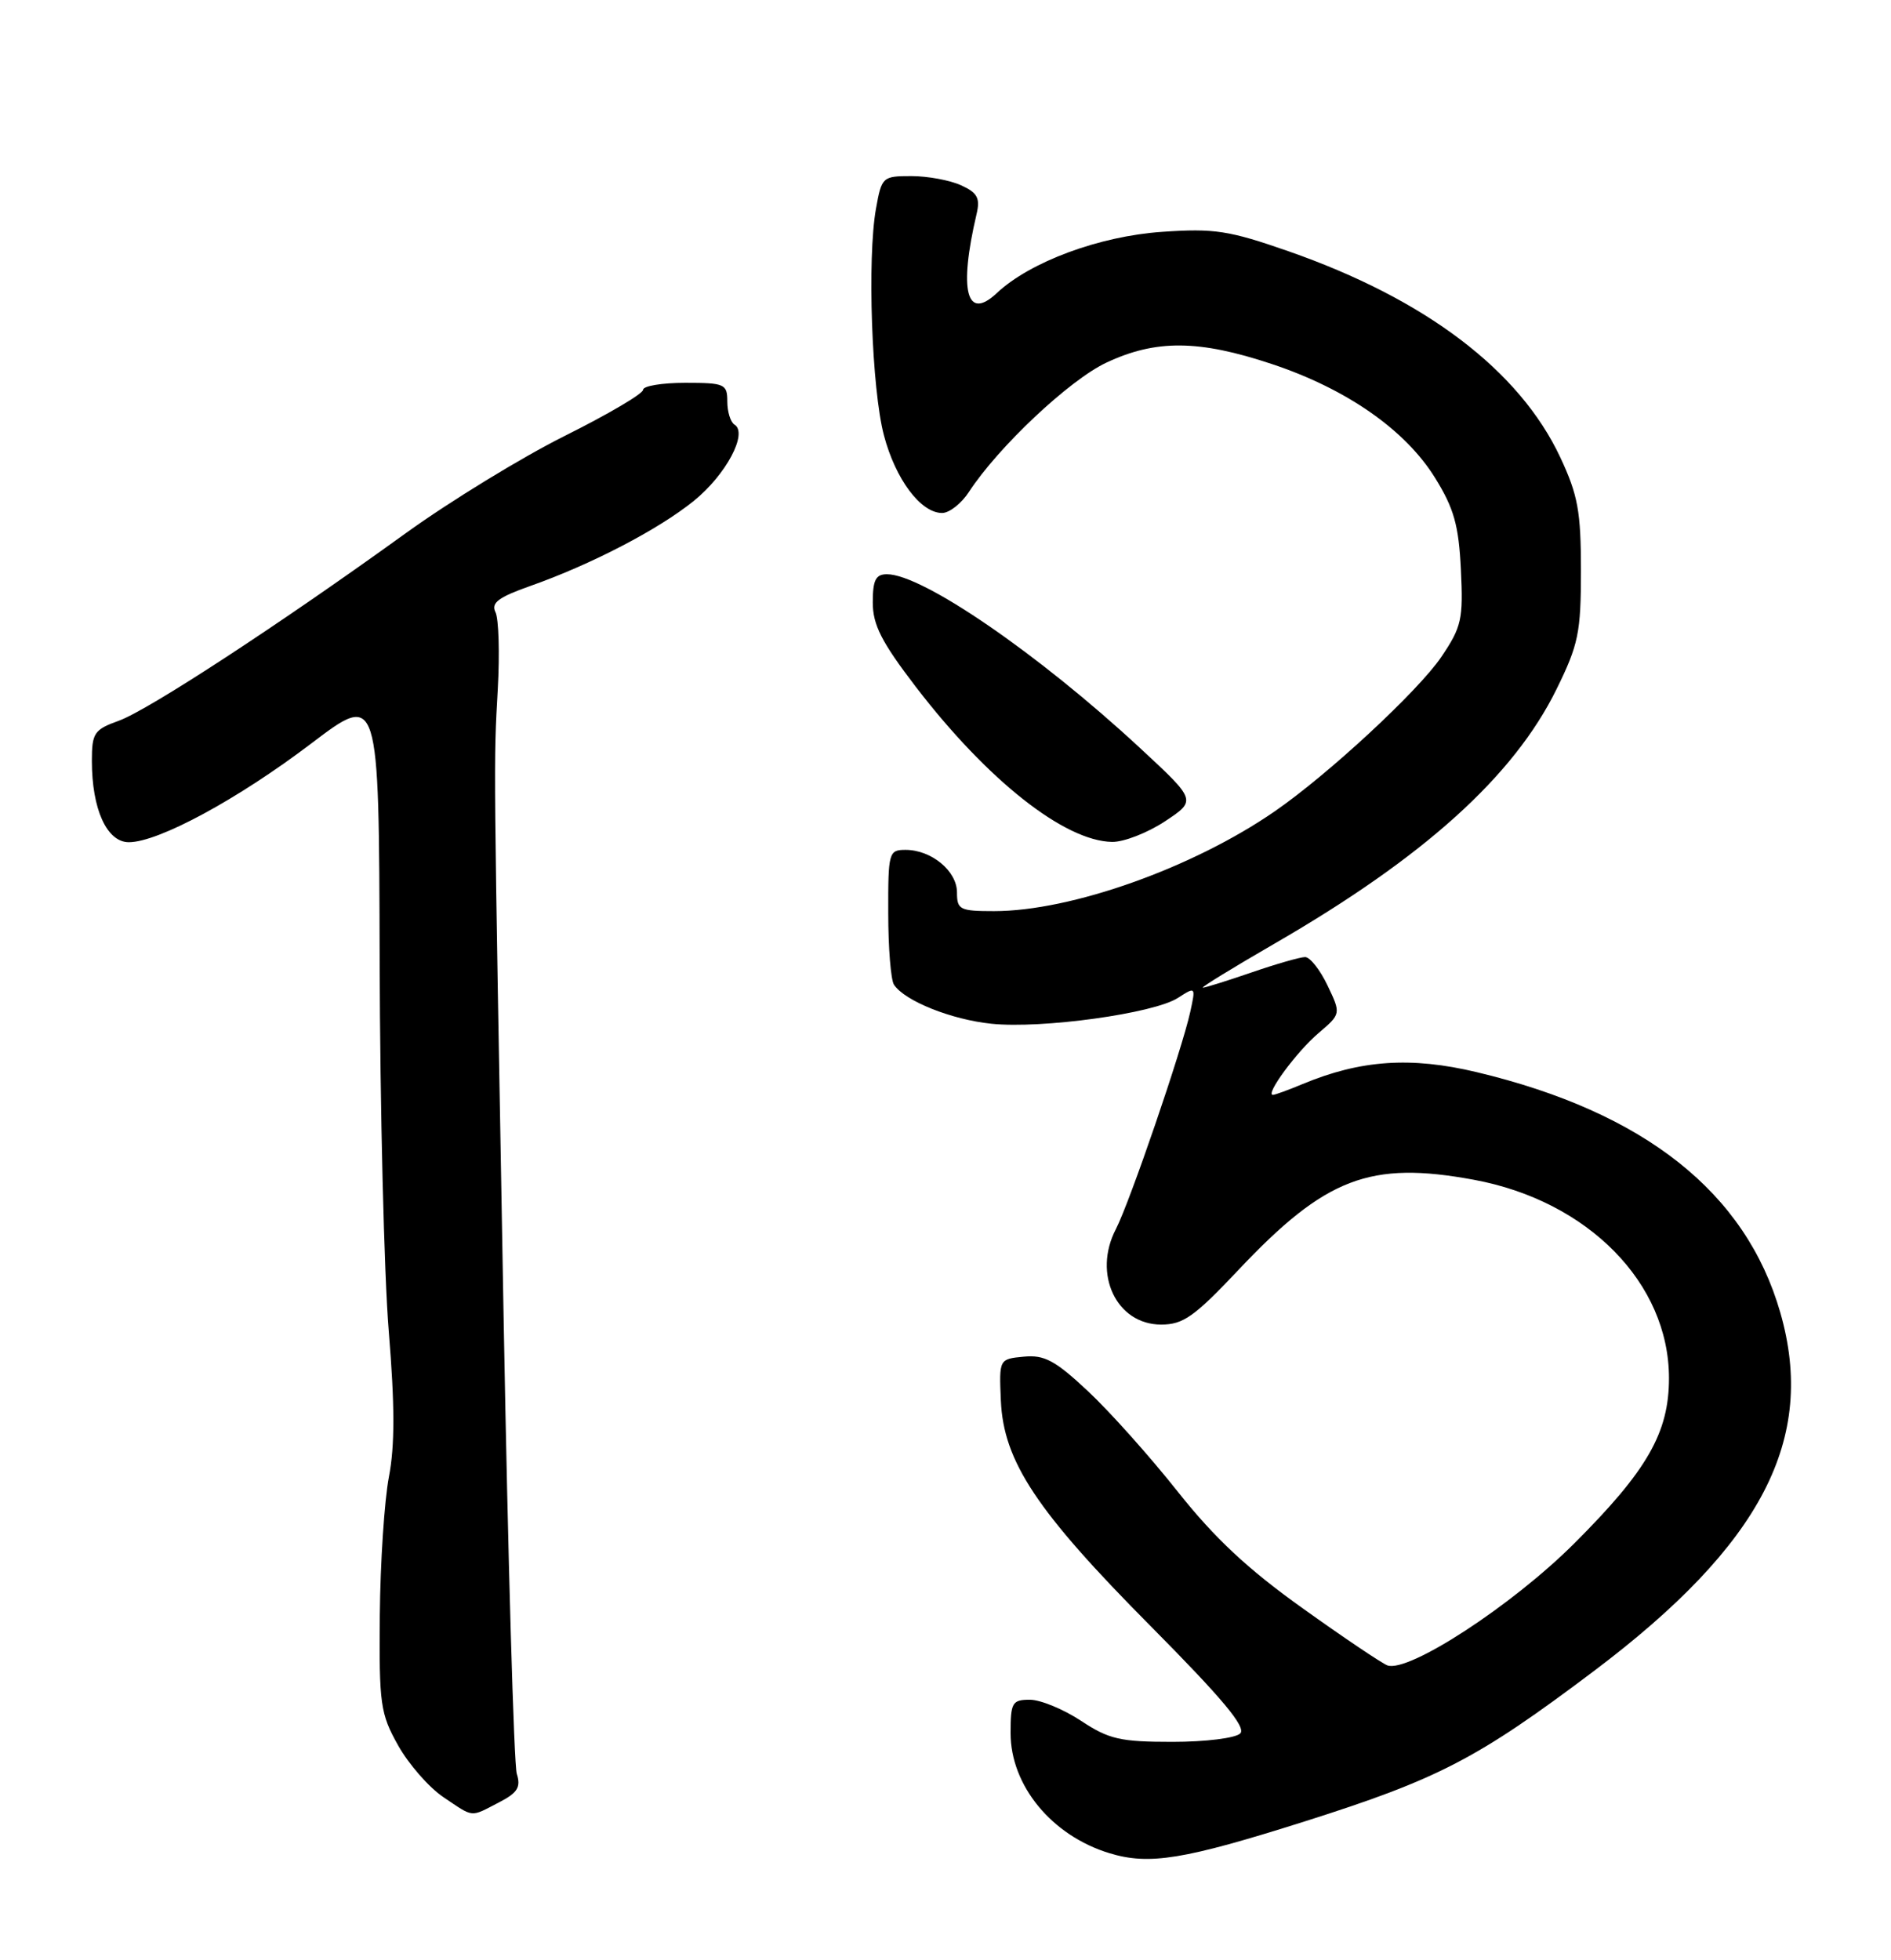 <?xml version="1.0" encoding="UTF-8" standalone="no"?>
<!DOCTYPE svg PUBLIC "-//W3C//DTD SVG 1.1//EN" "http://www.w3.org/Graphics/SVG/1.1/DTD/svg11.dtd" >
<svg xmlns="http://www.w3.org/2000/svg" xmlns:xlink="http://www.w3.org/1999/xlink" version="1.1" viewBox="0 0 247 256">
 <g >
 <path fill="currentColor"
d=" M 170.39 237.90 C 187.90 232.35 192.98 229.71 208.18 218.26 C 230.13 201.73 237.29 187.96 232.54 171.43 C 228.03 155.74 214.80 145.26 192.88 140.03 C 184.28 137.98 177.72 138.43 170.13 141.59 C 168.27 142.37 166.53 143.00 166.26 143.00 C 165.22 143.00 169.36 137.37 172.19 134.96 C 175.17 132.42 175.17 132.42 173.40 128.71 C 172.43 126.67 171.11 125.00 170.47 125.00 C 169.83 125.00 166.70 125.90 163.50 127.00 C 160.30 128.10 157.43 129.00 157.11 129.00 C 156.79 129.00 161.02 126.40 166.52 123.22 C 186.03 111.94 197.71 101.39 203.31 90.02 C 206.18 84.18 206.50 82.63 206.50 74.51 C 206.50 66.81 206.11 64.66 203.80 59.73 C 198.47 48.37 186.19 39.06 168.31 32.82 C 160.52 30.10 158.61 29.81 151.80 30.28 C 143.60 30.84 134.56 34.19 130.20 38.28 C 126.24 42.00 125.21 37.96 127.56 27.95 C 128.05 25.87 127.67 25.17 125.53 24.20 C 124.09 23.54 121.17 23.00 119.04 23.00 C 115.28 23.00 115.16 23.11 114.42 27.25 C 113.26 33.73 113.86 50.84 115.46 56.87 C 116.98 62.62 120.27 67.00 123.06 67.00 C 124.00 67.00 125.58 65.76 126.56 64.25 C 130.39 58.38 139.69 49.63 144.50 47.37 C 150.98 44.32 156.60 44.37 166.14 47.55 C 175.91 50.80 183.58 56.16 187.45 62.42 C 189.92 66.40 190.54 68.62 190.82 74.40 C 191.14 80.88 190.91 81.88 188.27 85.79 C 185.27 90.23 173.50 101.14 166.50 105.97 C 155.81 113.35 139.92 119.00 129.84 119.00 C 125.37 119.00 125.00 118.81 125.00 116.56 C 125.00 113.76 121.66 111.00 118.28 111.00 C 116.09 111.00 116.00 111.33 116.02 119.25 C 116.02 123.79 116.36 128.00 116.77 128.61 C 118.17 130.73 124.26 133.17 129.51 133.71 C 136.09 134.39 150.70 132.37 153.85 130.34 C 156.18 128.84 156.19 128.85 155.47 132.16 C 154.38 137.12 147.56 157.04 145.76 160.52 C 142.70 166.40 145.83 173.00 151.67 173.00 C 154.55 173.00 156.01 171.96 161.74 165.89 C 173.14 153.80 178.95 151.58 192.53 154.09 C 207.43 156.85 218.00 167.59 218.00 180.00 C 218.00 187.12 215.17 192.06 205.61 201.60 C 197.50 209.70 183.96 218.52 181.21 217.51 C 180.50 217.24 175.52 213.90 170.16 210.06 C 162.99 204.95 158.65 200.89 153.82 194.80 C 150.20 190.23 144.93 184.33 142.10 181.69 C 137.82 177.68 136.41 176.93 133.73 177.19 C 130.50 177.50 130.50 177.50 130.73 182.92 C 131.08 190.88 135.37 197.35 150.30 212.39 C 159.63 221.80 162.81 225.59 162.00 226.40 C 161.39 227.01 157.46 227.50 153.13 227.50 C 146.32 227.50 144.84 227.16 141.20 224.75 C 138.91 223.24 135.91 222.00 134.52 222.00 C 132.21 222.00 132.00 222.37 132.00 226.35 C 132.00 233.22 137.39 239.76 144.94 242.05 C 150.12 243.62 154.62 242.89 170.39 237.90 Z  M 65.15 235.42 C 67.60 234.16 68.06 233.43 67.50 231.67 C 67.13 230.48 66.35 203.62 65.78 172.00 C 64.45 97.75 64.47 99.93 65.02 90.00 C 65.28 85.33 65.14 80.81 64.72 79.96 C 64.11 78.75 65.09 78.01 69.22 76.55 C 77.22 73.73 86.03 69.15 90.65 65.40 C 94.83 62.01 97.73 56.57 95.94 55.46 C 95.42 55.14 95.00 53.78 95.00 52.44 C 95.00 50.15 94.66 50.00 89.50 50.00 C 86.47 50.00 84.00 50.41 84.00 50.91 C 84.00 51.42 79.39 54.13 73.75 56.94 C 68.11 59.76 58.78 65.47 53.00 69.64 C 36.58 81.50 19.40 92.73 15.53 94.13 C 12.30 95.29 12.00 95.73 12.00 99.38 C 12.00 105.70 13.96 110.00 16.83 110.00 C 20.69 110.00 31.06 104.39 40.65 97.11 C 49.50 90.39 49.50 90.39 49.59 125.45 C 49.64 144.73 50.17 166.52 50.78 173.88 C 51.57 183.51 51.58 188.84 50.80 192.88 C 50.21 195.97 49.67 204.12 49.61 211.00 C 49.51 222.59 49.68 223.83 52.00 227.96 C 53.38 230.42 56.03 233.45 57.90 234.71 C 61.94 237.43 61.37 237.38 65.15 235.42 Z  M 152.17 107.27 C 156.29 104.54 156.29 104.54 148.90 97.69 C 135.63 85.39 120.49 75.00 115.85 75.00 C 114.38 75.00 114.00 75.77 114.00 78.68 C 114.00 81.61 115.14 83.85 119.61 89.69 C 128.97 101.90 139.04 109.86 145.27 109.96 C 146.80 109.98 149.90 108.77 152.17 107.27 Z "/>
</g>
</svg>
